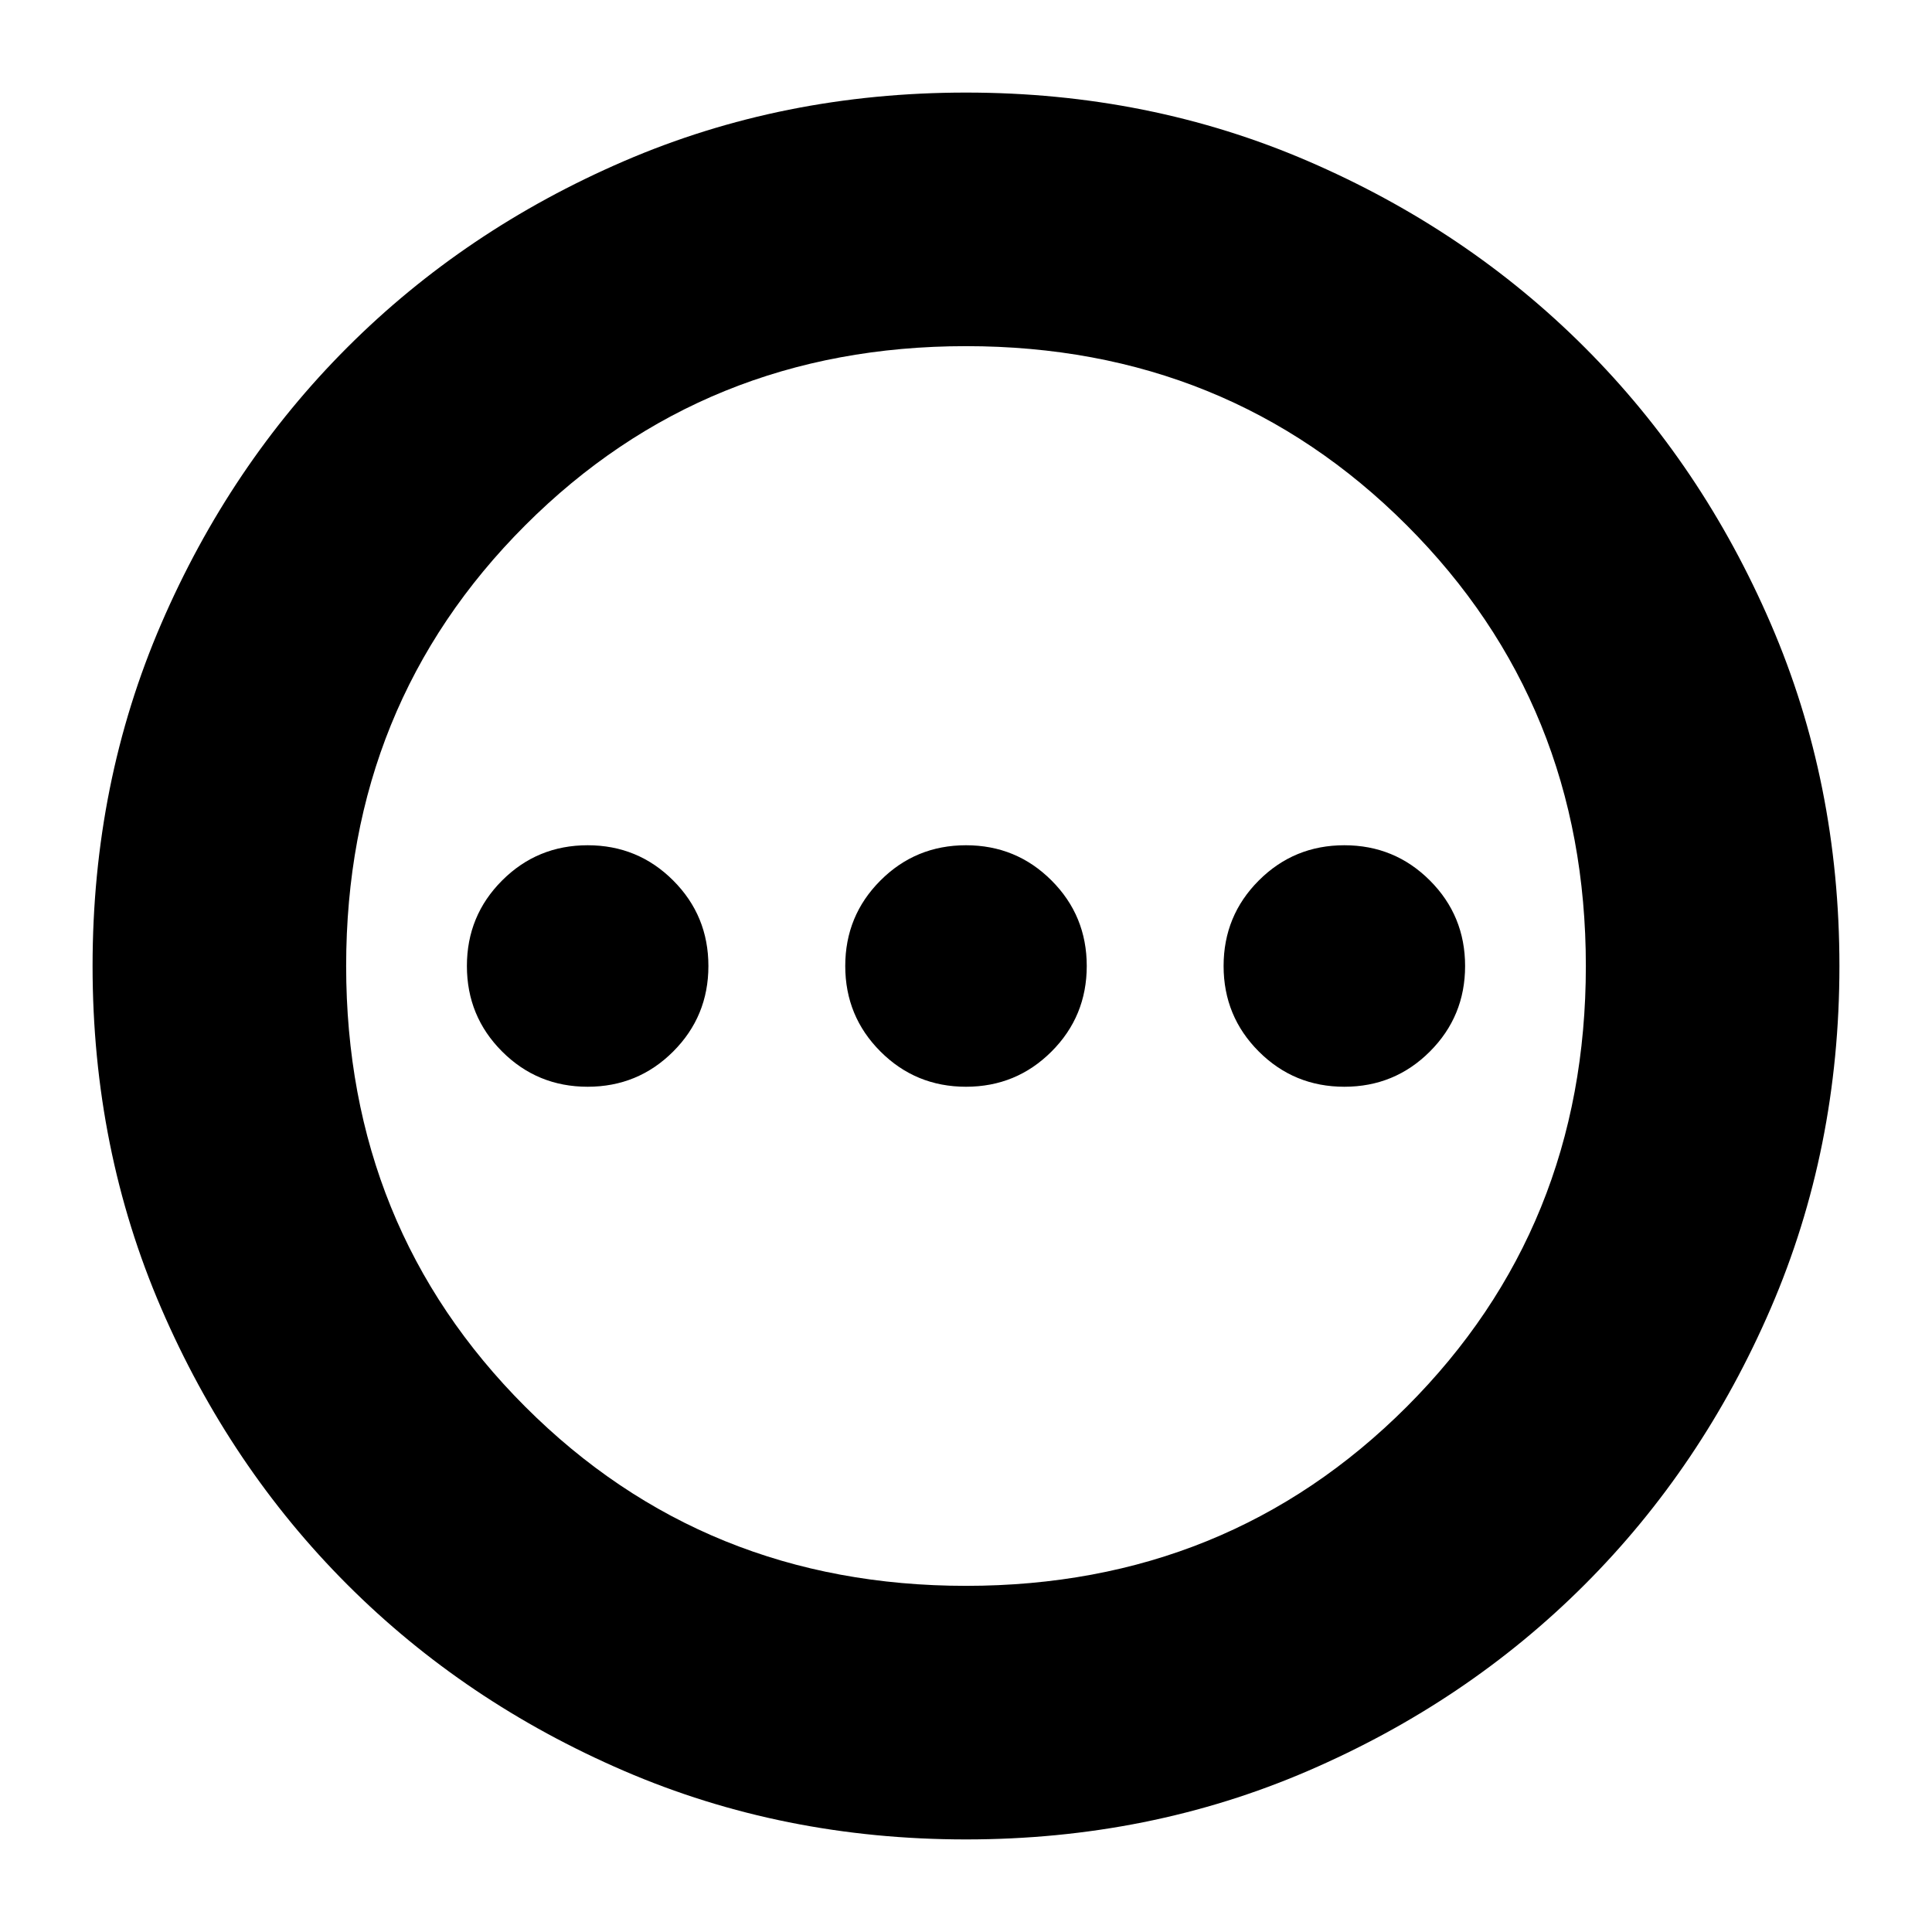 <svg xmlns="http://www.w3.org/2000/svg" height="24" viewBox="0 -960 960 960" width="24"><path d="M292-420q25 0 42.5-17.5T352-480q0-25-17.5-42.5T292-540q-25 0-42.5 17.5T232-480q0 25 17.5 42.5T292-420Zm188 0q25 0 42.5-17.5T540-480q0-25-17.5-42.5T480-540q-25 0-42.5 17.5T420-480q0 25 17.5 42.5T480-420Zm188 0q25 0 42.5-17.5T728-480q0-25-17.5-42.5T668-540q-25 0-42.5 17.5T608-480q0 25 17.5 42.5T668-420ZM480-46q-91 0-169.987-34.084-78.988-34.083-137.417-92.512T80.084-310.013Q46-389 46-480t34.084-169.987q34.083-78.988 92.512-137.417t137.417-92.512Q389-914 480-914t169.987 34.084q78.988 34.083 137.417 92.512t92.512 137.417Q914-571 914-480t-34.084 169.987q-34.083 78.988-92.512 137.417T649.987-80.084Q571-46 480-46Zm0-126q130 0 219-89t89-219q0-130-89-219t-219-89q-130 0-219 89t-89 219q0 130 89 219t219 89Zm0-308Z"/></svg>
